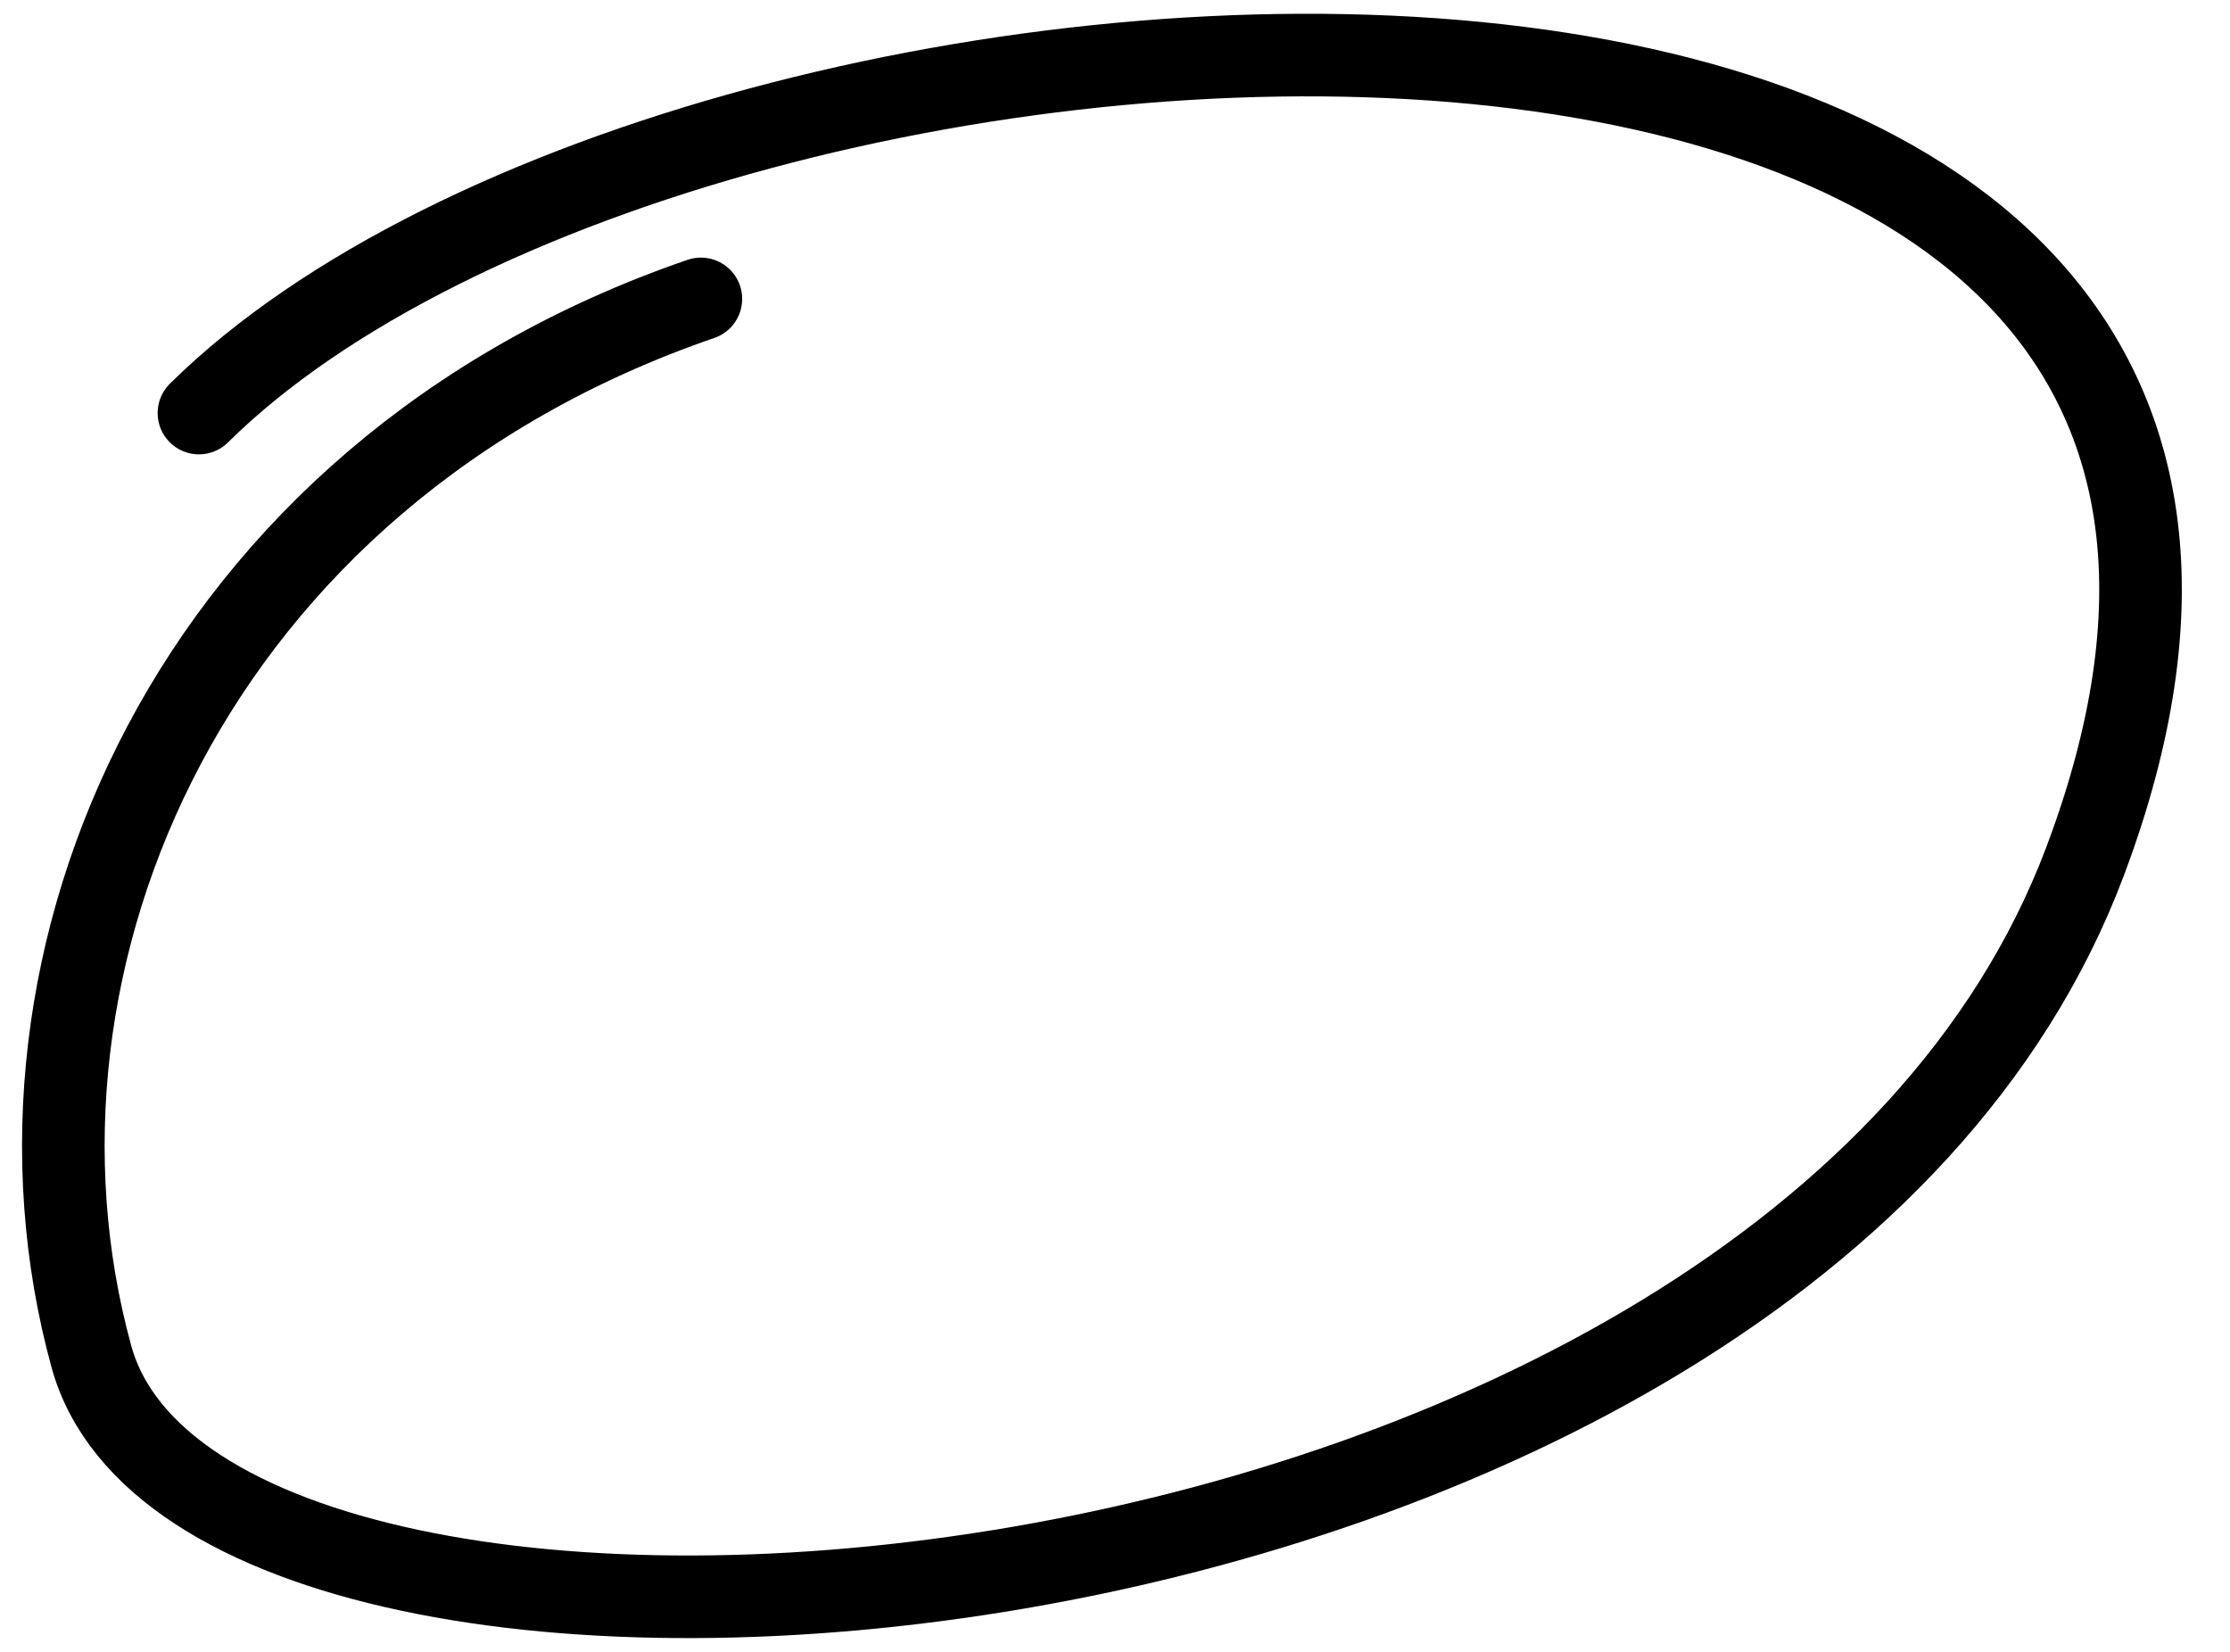 <svg width="81" height="60" viewBox="0 0 81 60" fill="none" xmlns="http://www.w3.org/2000/svg">
<path d="M25.458 10.857C6.965 17.214 -0.636 34.863 3.319 49.271C7.542 64.656 64.788 60.326 75.728 31.308C89.914 -6.322 25.459 -3.009 7.226 15.003" stroke="black" stroke-width="3" stroke-linecap="round"/>
</svg>
